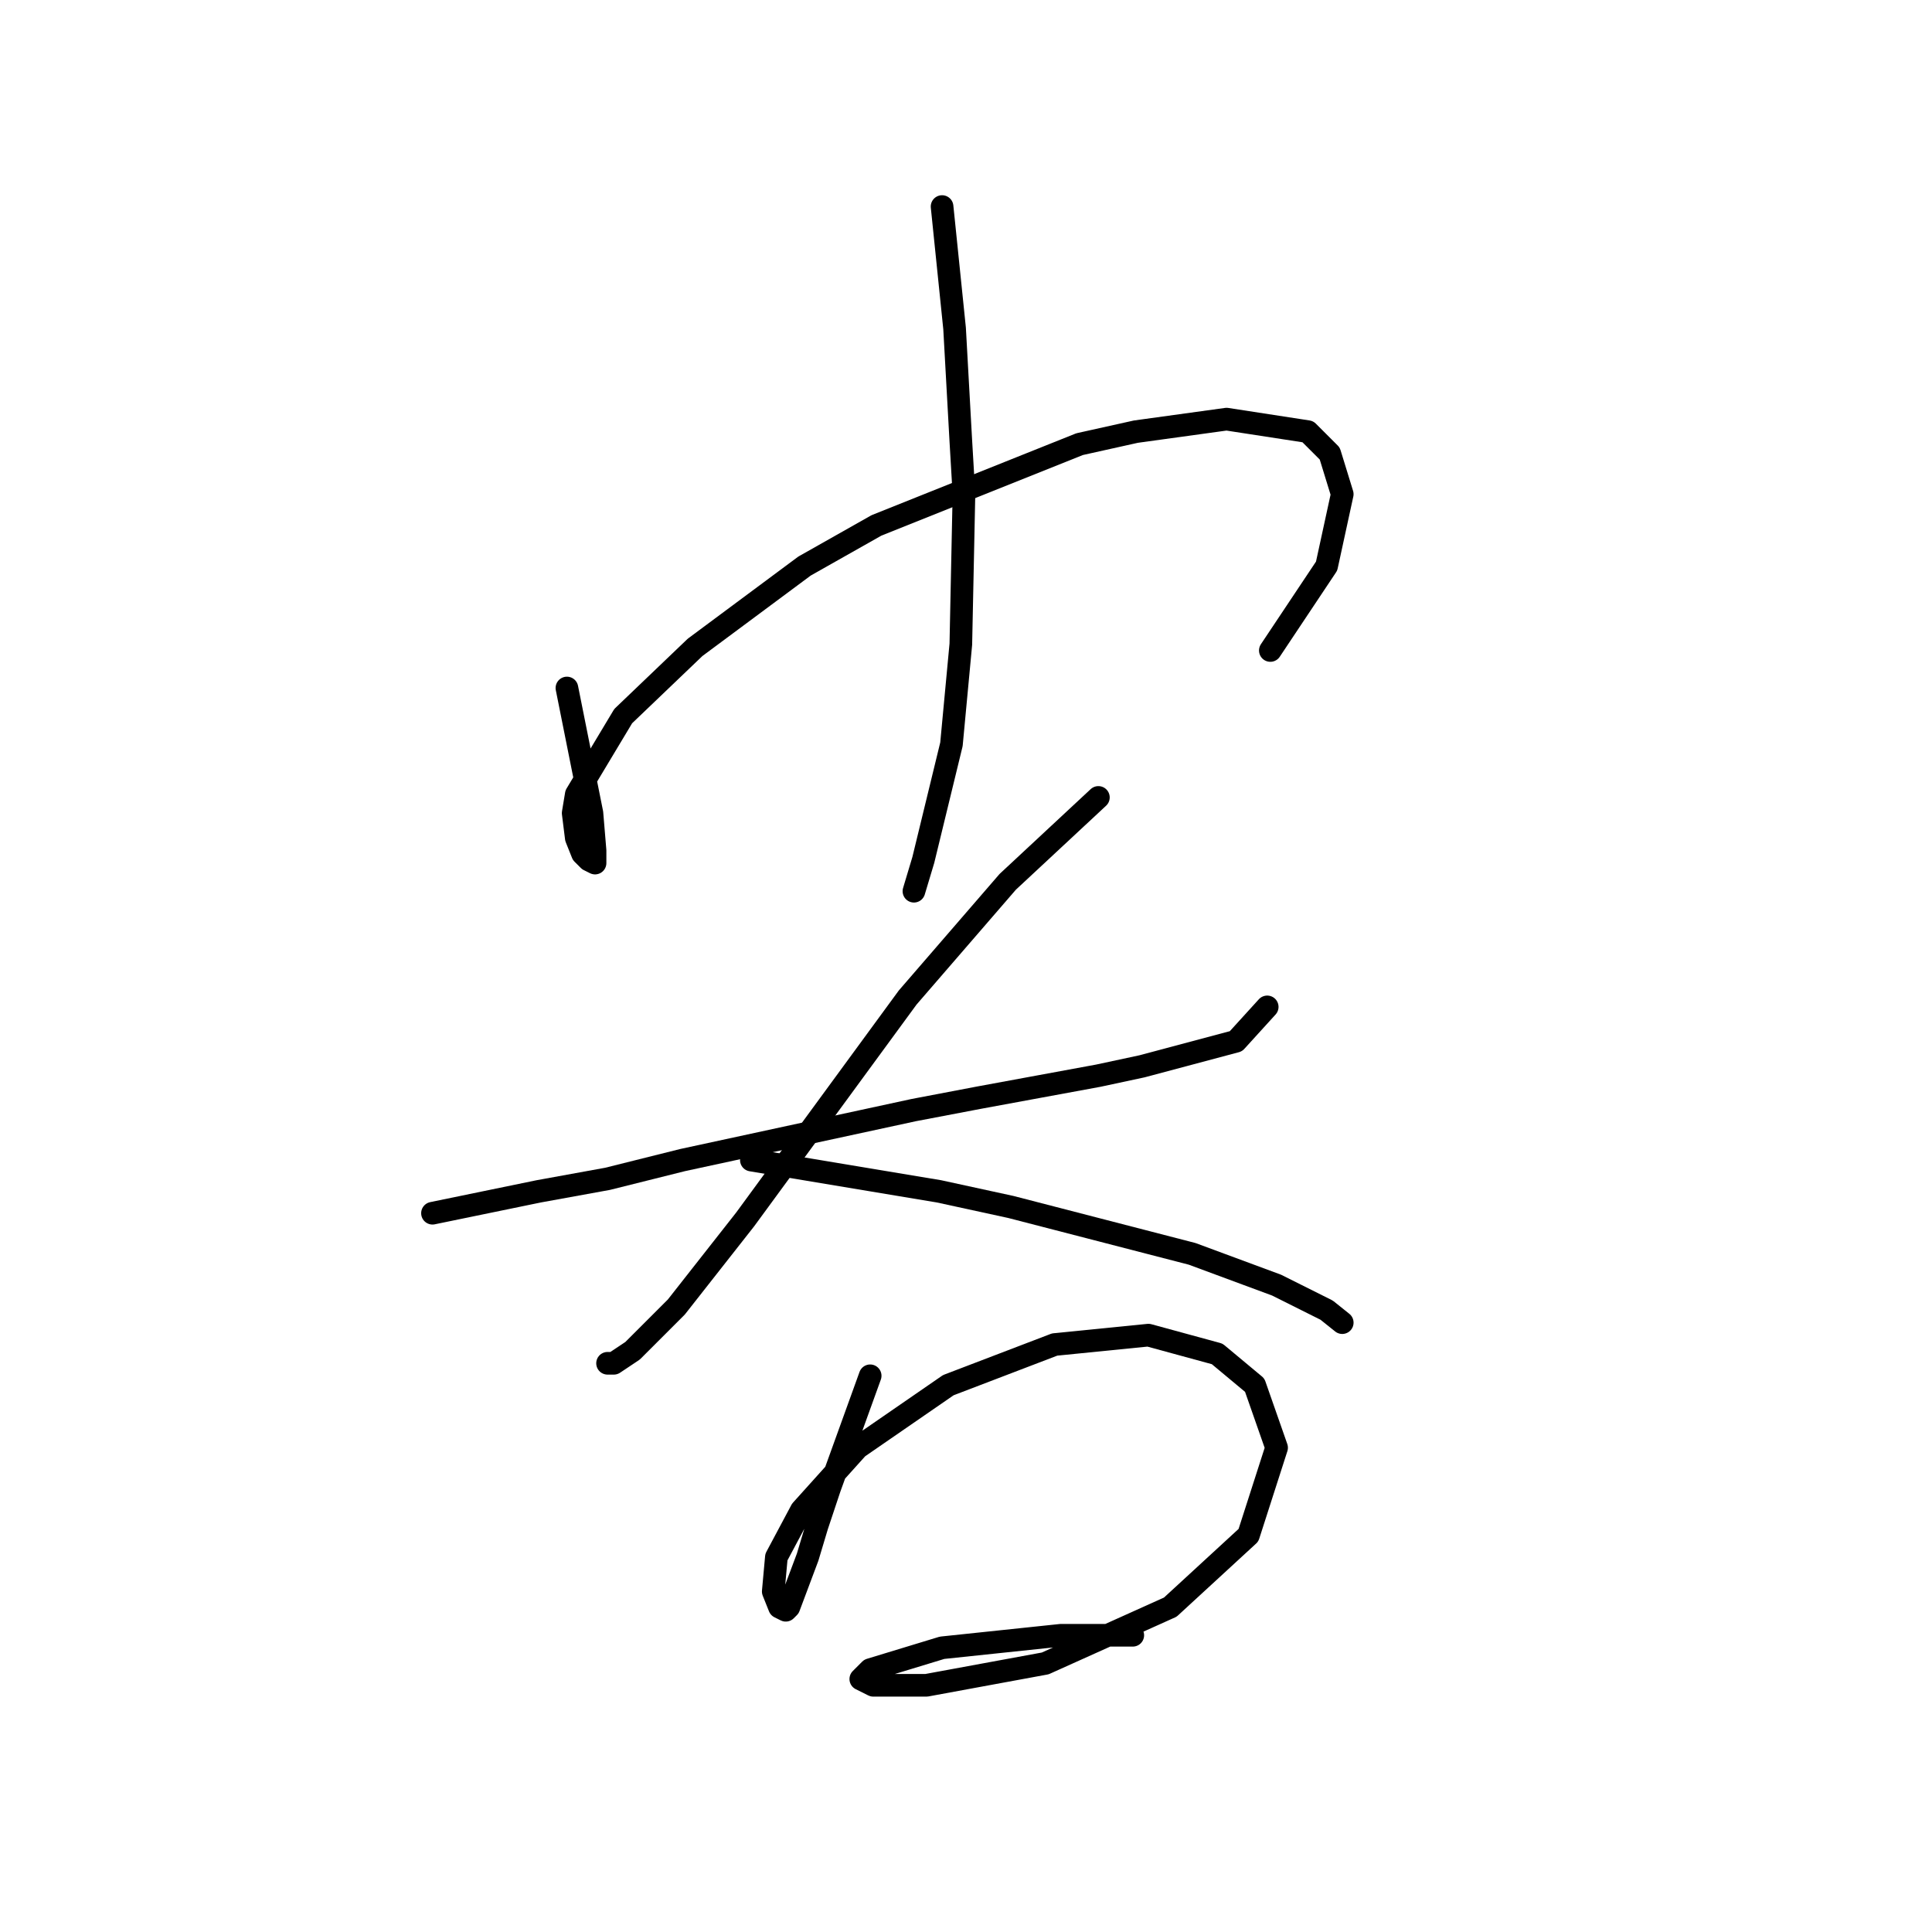 <?xml version="1.0" standalone="no"?>
    <svg width="256" height="256" xmlns="http://www.w3.org/2000/svg" version="1.1">
    <polyline stroke="black" stroke-width="3" stroke-linecap="round" fill="transparent" stroke-linejoin="round" points="75.119 91.164 78.433 107.734 78.847 112.705 78.847 114.362 78.019 113.948 77.19 113.119 76.362 111.048 75.948 107.734 76.362 105.248 82.576 94.892 92.104 85.778 106.602 75.008 116.13 69.623 143.057 58.852 150.513 57.195 162.527 55.538 173.297 57.195 176.197 60.095 177.854 65.48 175.783 75.008 168.326 86.193 168.326 86.193 " />
        <polyline stroke="black" stroke-width="3" stroke-linecap="round" fill="transparent" stroke-linejoin="round" points="124.83 27.369 126.487 43.525 126.901 50.981 127.315 58.438 127.729 65.48 127.315 85.364 126.072 98.62 122.344 113.948 121.101 118.09 121.101 118.09 " />
        <polyline stroke="black" stroke-width="3" stroke-linecap="round" fill="transparent" stroke-linejoin="round" points="57.306 160.758 71.391 157.858 80.504 156.201 90.447 153.716 121.101 147.088 129.801 145.431 145.542 142.531 151.342 141.288 163.769 137.974 167.912 133.418 167.912 133.418 " />
        <polyline stroke="black" stroke-width="3" stroke-linecap="round" fill="transparent" stroke-linejoin="round" points="145.542 105.663 133.529 116.847 120.273 132.175 98.732 161.587 89.618 173.186 83.818 178.985 81.333 180.642 80.504 180.642 80.504 180.642 " />
        <polyline stroke="black" stroke-width="3" stroke-linecap="round" fill="transparent" stroke-linejoin="round" points="99.56 153.716 124.415 157.858 133.943 159.93 157.97 166.144 169.155 170.286 175.783 173.6 177.854 175.257 177.854 175.257 " />
        <polyline stroke="black" stroke-width="3" stroke-linecap="round" fill="transparent" stroke-linejoin="round" points="115.302 182.299 109.916 197.212 108.259 202.184 107.017 206.326 104.531 212.954 104.117 213.368 103.288 212.954 102.46 210.883 102.874 206.326 106.188 200.112 113.645 191.827 125.658 183.542 139.743 178.157 152.17 176.914 161.284 179.4 166.255 183.542 169.155 191.827 165.426 203.426 155.07 212.954 138.5 220.411 122.758 223.31 115.716 223.31 114.059 222.482 115.302 221.239 124.83 218.339 140.571 216.682 150.099 216.682 150.099 216.682 " />
        </svg>